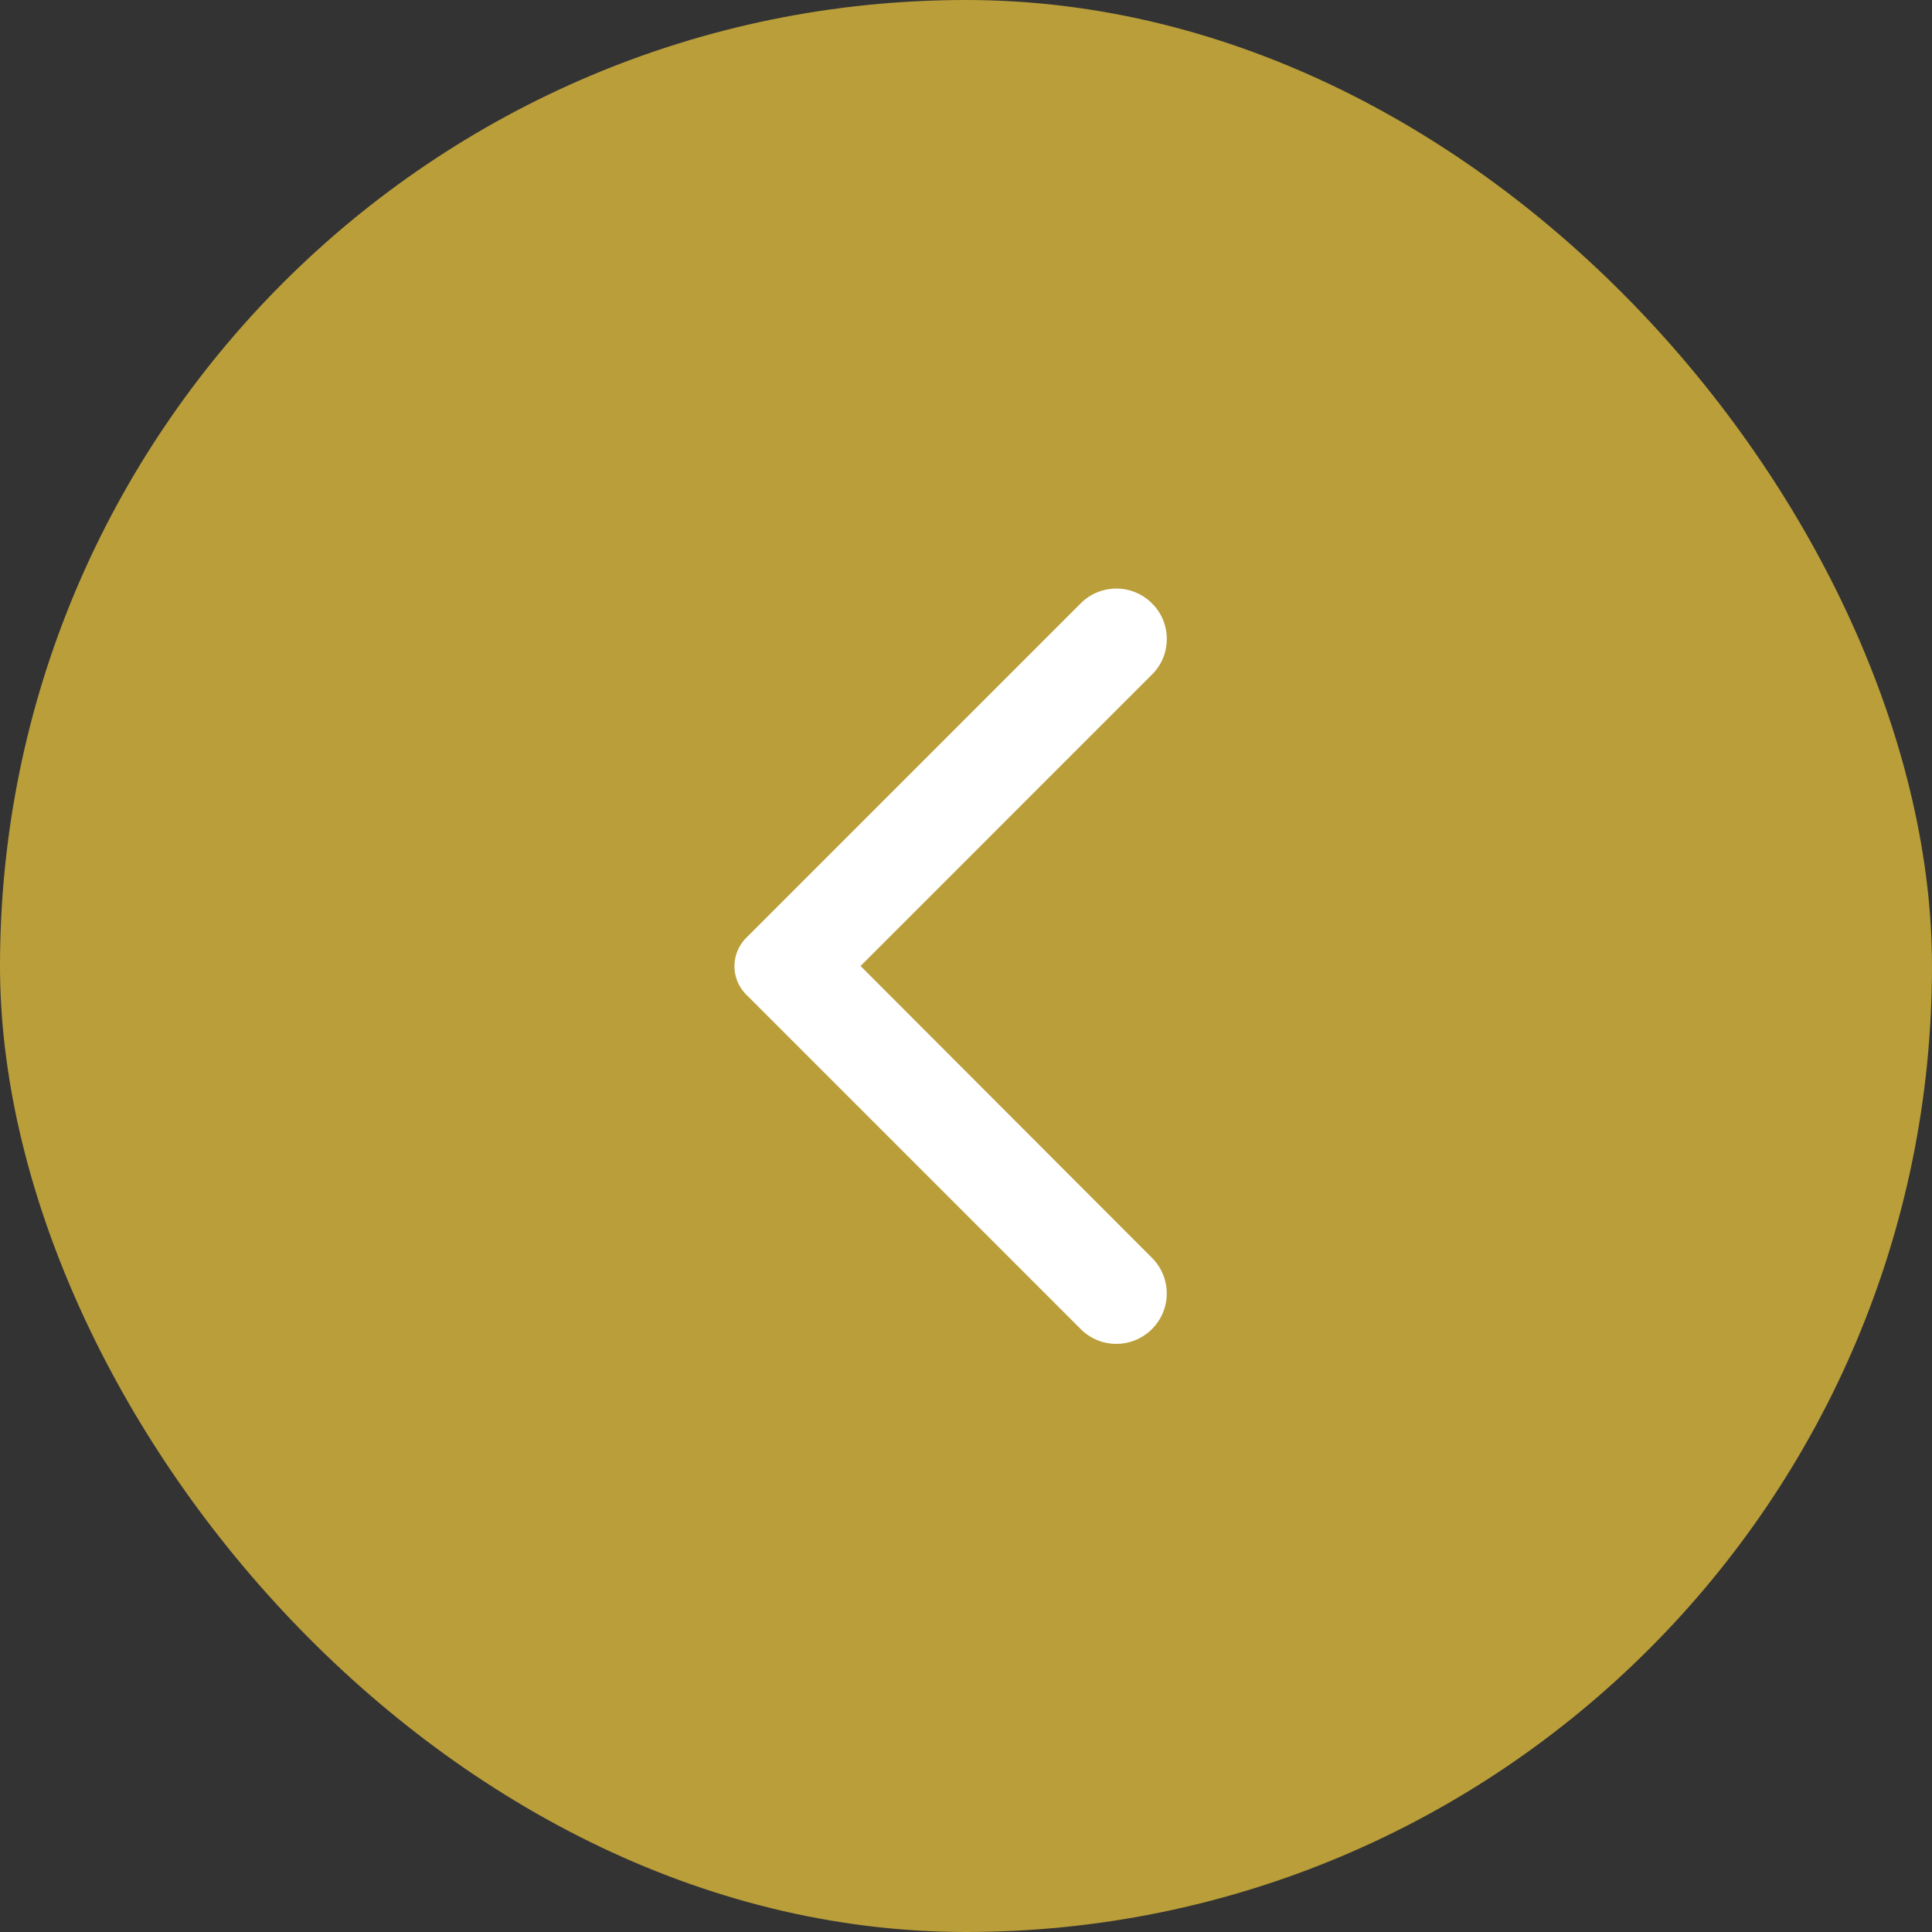 <svg width="40" height="40" viewBox="0 0 40 40" fill="none" xmlns="http://www.w3.org/2000/svg">
    <rect x="0" y="0" width="40" height="40" fill="#333333" stroke="none"/>
    <rect width="40" height="40" rx="20" fill="#BA9E3A"/>
    <g clip-path="url(#u165wsl1ea)">
        <path d="M23.85 12.492a1.041 1.041 0 0 0-1.475 0l-6.925 6.925a.83.83 0 0 0 0 1.175l6.925 6.925a1.041 1.041 0 0 0 1.475 0 1.041 1.041 0 0 0 0-1.475L17.817 20l6.041-6.042c.4-.4.4-1.066-.008-1.466z" fill="#fff"/>
    </g>
    <defs>
        <clipPath id="u165wsl1ea">
            <rect x="10" y="10" width="20" height="20" rx="10" fill="#fff"/>
        </clipPath>
    </defs>
</svg>
